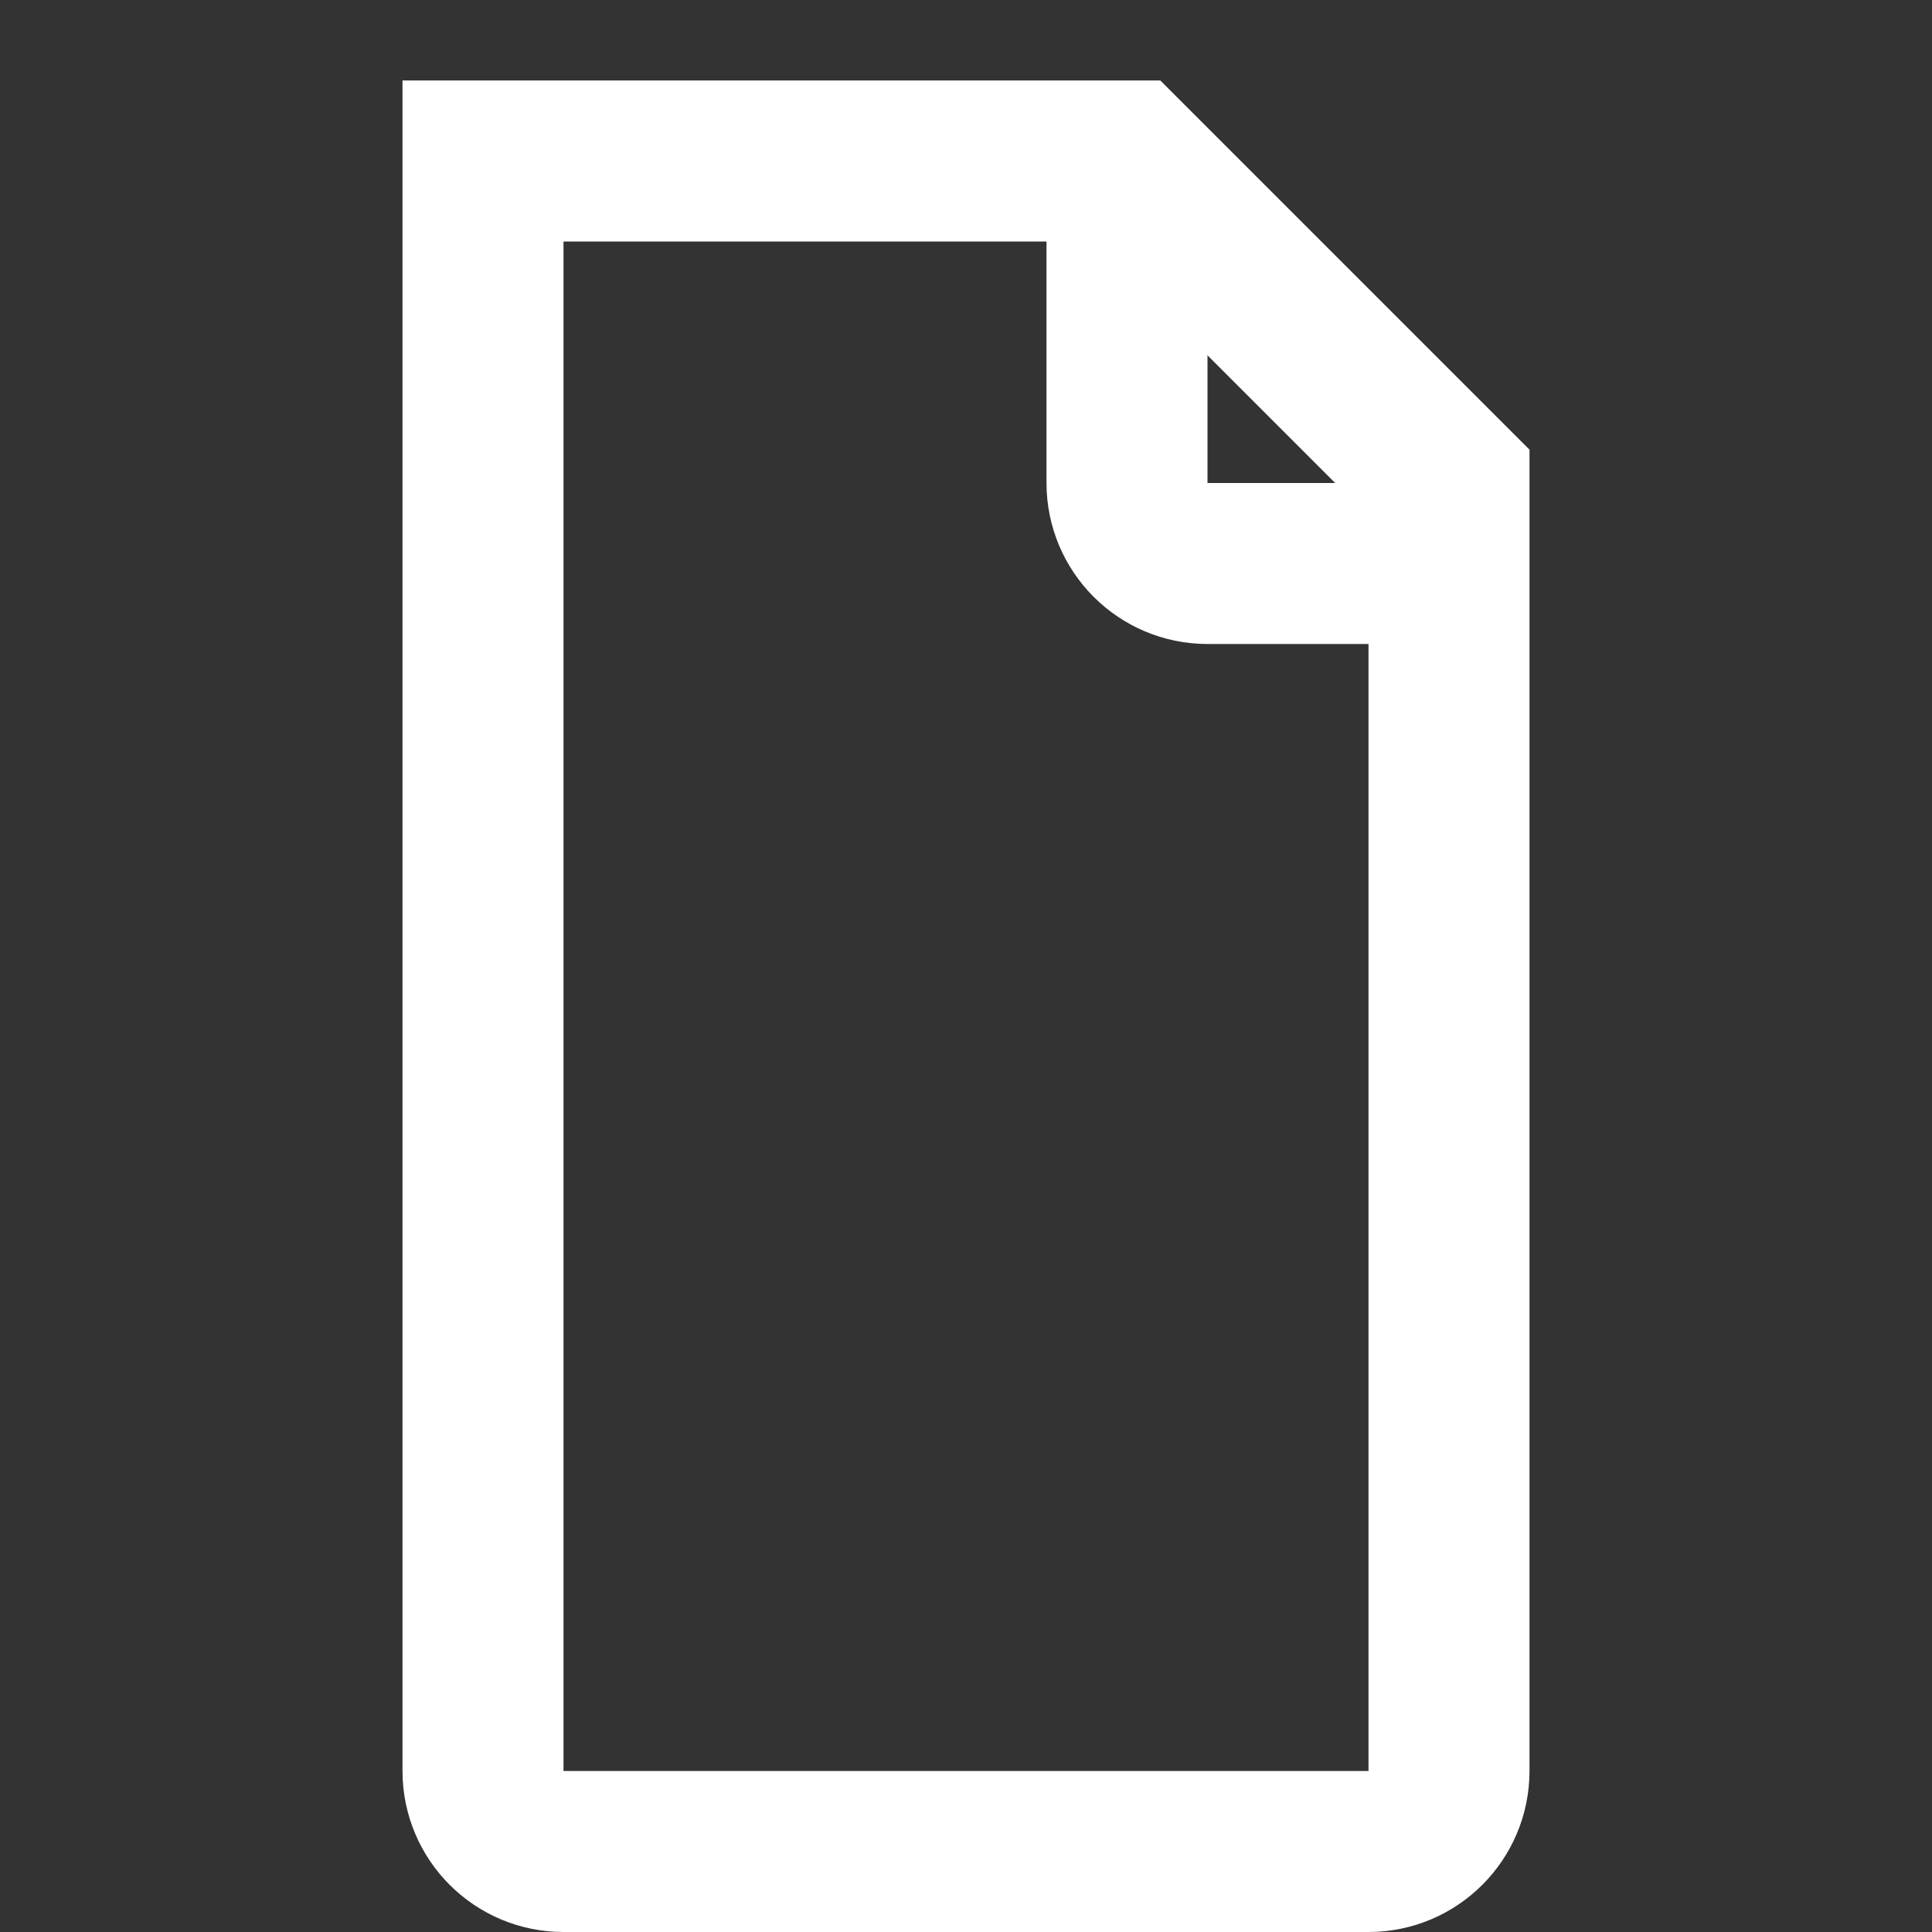 <svg
  width="15px"
  height="15px"
  viewBox="0 0 24 24"
  fill="none"
  xmlns="http://www.w3.org/2000/svg"
>
  <rect x="0" y="0" width="24" height="24" fill="#333333" stroke="none"/>
  <path
    d="M6 2H14L18 6V22C18 22.552 17.552 23 17 23H7C6.448 23 6 22.552 6 22V2Z"
    stroke="#FFFFFF"
    stroke-width="2"
    fill="none"
  />
  <path
    d="M14 2V6C14 6.552 14.448 7 15 7H18"
    stroke="#FFFFFF"
    stroke-width="2"
  />
</svg>
